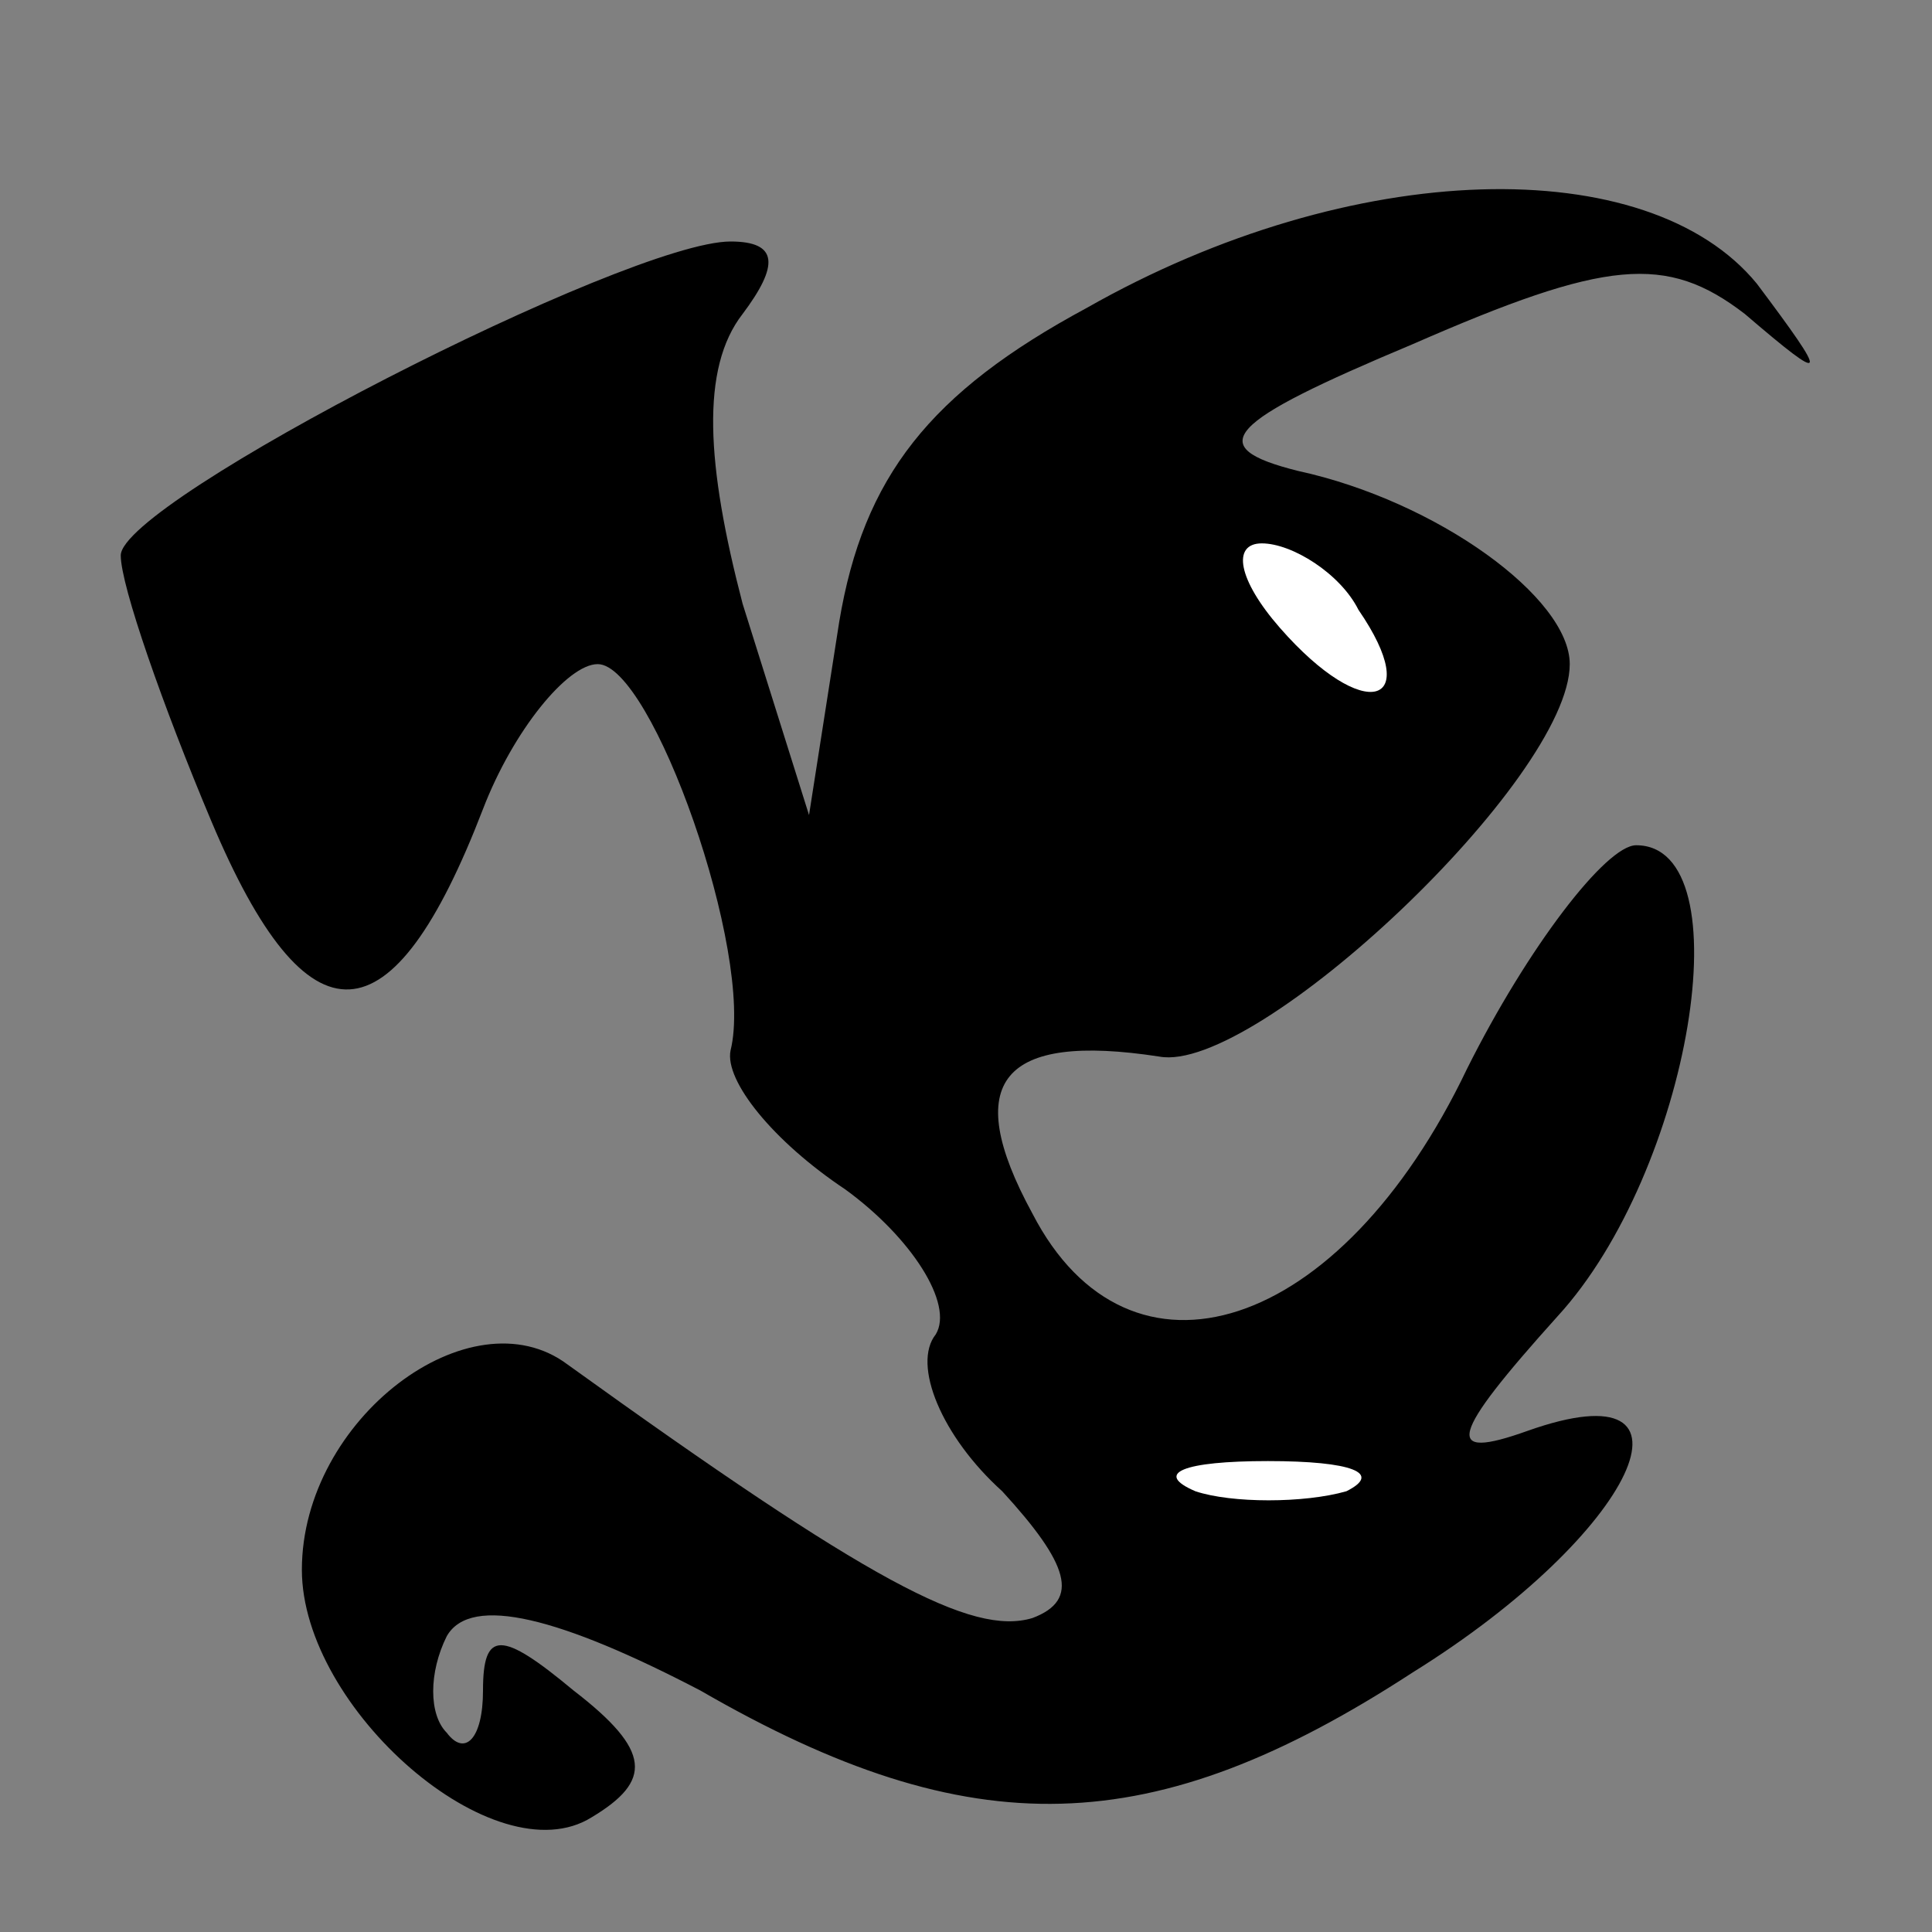 <?xml version="1.0" standalone="no"?>
<!DOCTYPE svg PUBLIC "-//W3C//DTD SVG 20010904//EN"
 "http://www.w3.org/TR/2001/REC-SVG-20010904/DTD/svg10.dtd">
<svg version="1.0" xmlns="http://www.w3.org/2000/svg"
 width="32pt" height="32pt" viewBox="0 0 32 32"
 preserveAspectRatio="xMidYMid meet">
<rect x="0" y="0" width="32" height="32" fill="#808080" stroke="none"/>
<g transform="translate(0,32) scale(0.1,-0.1)"
fill="#000000" stroke="none">
<path fill="#000000" stroke="none" d="M180 269 c-26 -14 -37 -28 -41 -52 l-5
-32 -11 35 c-6 23 -7 39 0 48 6 8 6 12 -2 12 -17 0 -101 -43 -101 -52 0 -5 7
-25 15 -44 16 -38 30 -37 45 2 5 13 14 24 19 24 9 0 26 -48 22 -64 -1 -5 7
-15 19 -23 11 -8 18 -19 15 -24 -4 -5 1 -17 11 -26 11 -12 13 -18 5 -21 -10
-3 -27 6 -77 42 -16 12 -44 -9 -44 -34 0 -23 32 -51 48 -41 10 6 10 11 -3 21
-12 10 -15 10 -15 0 0 -8 -3 -11 -6 -7 -3 3 -3 10 0 16 4 7 19 3 42 -9 45 -26
75 -25 118 3 37 23 50 51 19 40 -14 -5 -13 -1 5 19 22 24 31 78 13 78 -5 0
-18 -17 -28 -37 -21 -44 -56 -55 -72 -24 -12 22 -5 30 21 26 16 -3 68 46 68
65 0 11 -22 27 -45 32 -16 4 -12 8 19 21 32 14 42 15 55 5 14 -12 14 -11 2 5
-18 22 -67 21 -111 -4z"/>
<path fill="#ffffff" stroke="none" d="M225 219 c11 -16 1 -19 -13 -3 -7 8 -8
14 -3 14 5 0 13 -5 16 -11z"/>
<path fill="#ffffff" stroke="none" d="M223 73 c-7 -2 -19 -2 -25 0 -7 3 -2 5
12 5 14 0 19 -2 13 -5z"/>
</g>
</svg>
